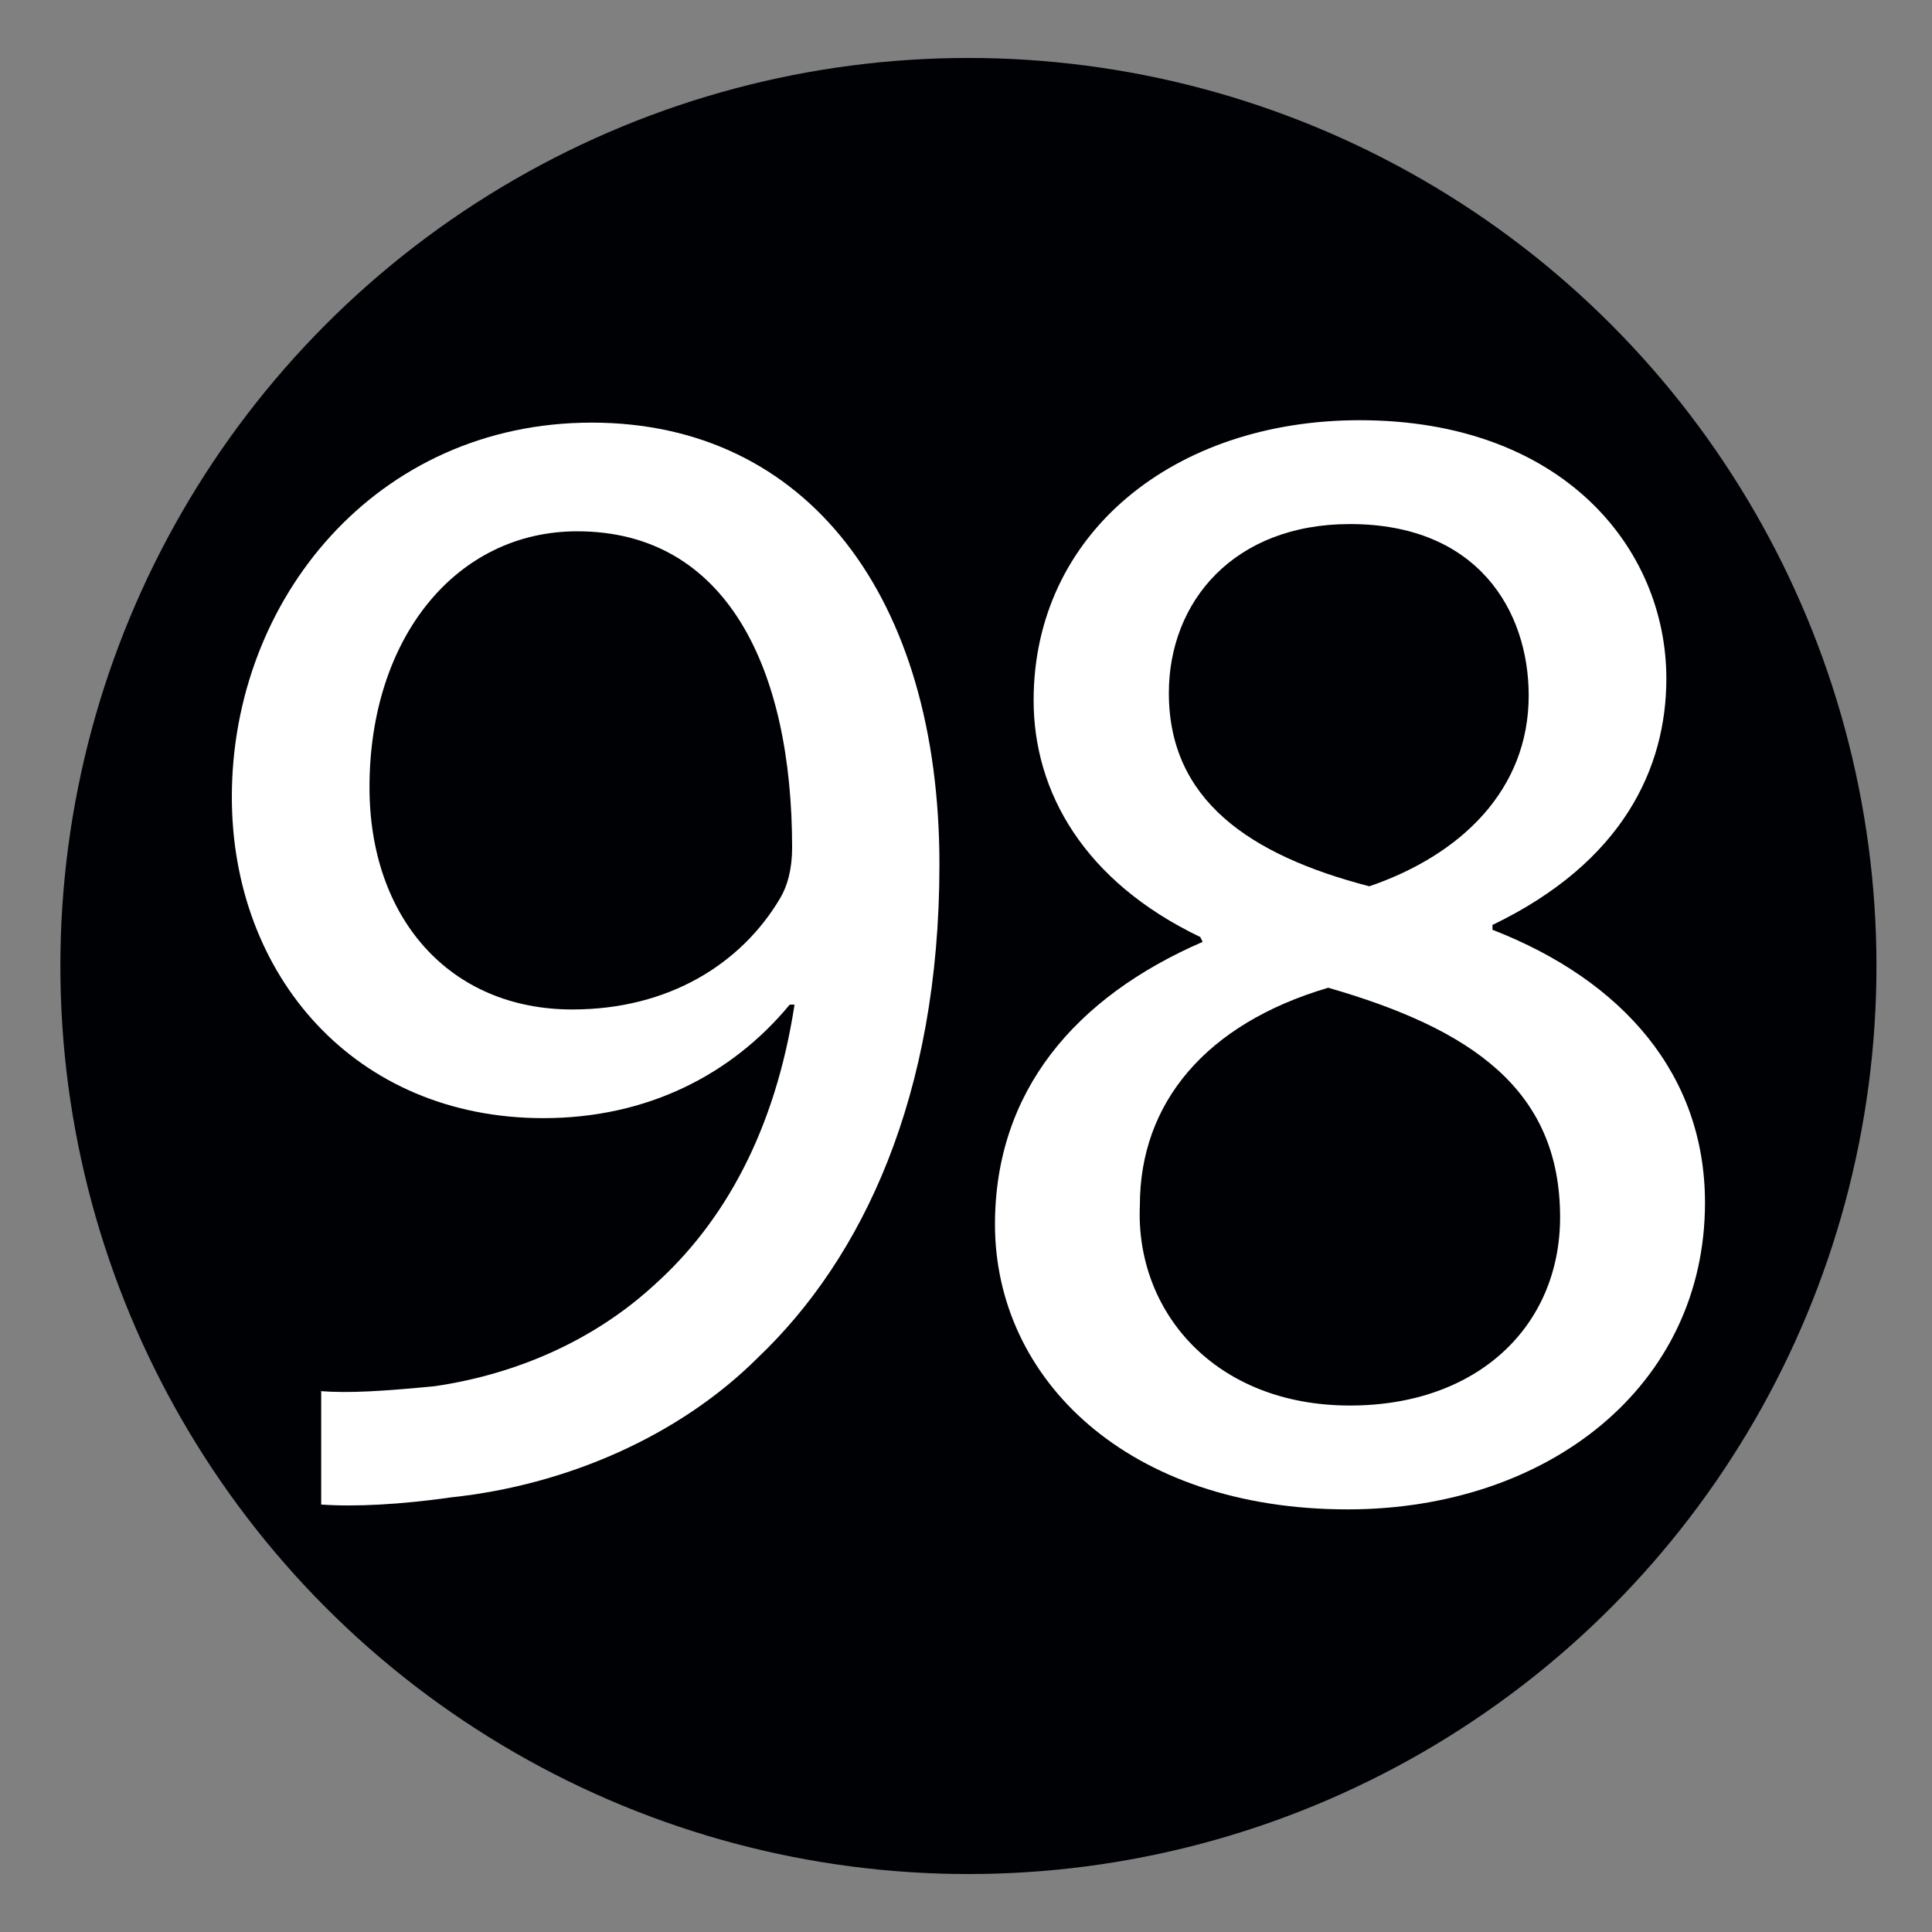 <?xml version="1.0" encoding="utf-8"?>
<!-- Generator: Adobe Illustrator 23.0.4, SVG Export Plug-In . SVG Version: 6.00 Build 0)  -->
<svg version="1.1" id="Слой_1" xmlns="http://www.w3.org/2000/svg" xmlns:xlink="http://www.w3.org/1999/xlink" x="0px" y="0px"
	 viewBox="0 0 80 80" style="enable-background:new 0 0 80 80;" xml:space="preserve">
<rect x="0" y="0" width="80" height="80" fill="#808080" stroke="none"/>
<style type="text/css">
	.st0{fill:#000105;}
	.st1{fill:#FFFFFF;}
</style>
<circle class="st0" cx="40.1" cy="40" r="37.6"/>
<path class="st1" d="M13.2,57.6c1.3,0.1,2.7,0,4.8-0.2c3.4-0.5,6.6-1.9,9.1-4.2c2.9-2.6,5-6.4,5.8-11.6h-0.2
	c-2.4,2.9-5.9,4.7-10.2,4.7c-7.8,0-12.9-5.9-12.9-13.3c0-8.2,6-15.5,14.9-15.5s14.4,7.2,14.4,18.3c0,9.6-3.2,16.3-7.5,20.4
	c-3.3,3.3-8,5.3-12.7,5.8c-2.1,0.3-4,0.4-5.4,0.3v-4.7L13.2,57.6 M15.3,32.6c0,5.4,3.3,9.2,8.4,9.2c4,0,7-1.9,8.6-4.6
	c0.3-0.5,0.5-1.2,0.5-2.1c0-7.4-2.7-13.1-8.9-13.1C18.9,22,15.3,26.4,15.3,32.6"/>
<path class="st1" d="M41.2,50.7c0-5.5,3.3-9.4,8.6-11.7l-0.1-0.2c-4.8-2.3-6.9-6-6.9-9.8c0-6.9,5.8-11.6,13.5-11.6
	c8.4,0,12.7,5.3,12.7,10.7c0,3.7-1.8,7.6-7.2,10.2v0.2c5.4,2.1,8.8,6,8.8,11.3c0,7.6-6.5,12.7-14.8,12.7
	C46.7,62.5,41.2,57.1,41.2,50.7 M64.6,50.4c0-5.3-3.7-7.8-9.6-9.5c-5.1,1.5-7.8,4.8-7.8,9c-0.2,4.4,3.1,8.3,8.7,8.3
	C61.2,58.2,64.6,54.9,64.6,50.4 M48.4,28.7c0,4.4,3.3,6.7,8.3,8c3.8-1.3,6.6-4,6.6-7.9c0-3.5-2.1-7.1-7.4-7.1
	C51.1,21.7,48.4,24.9,48.4,28.7"/>
</svg>
